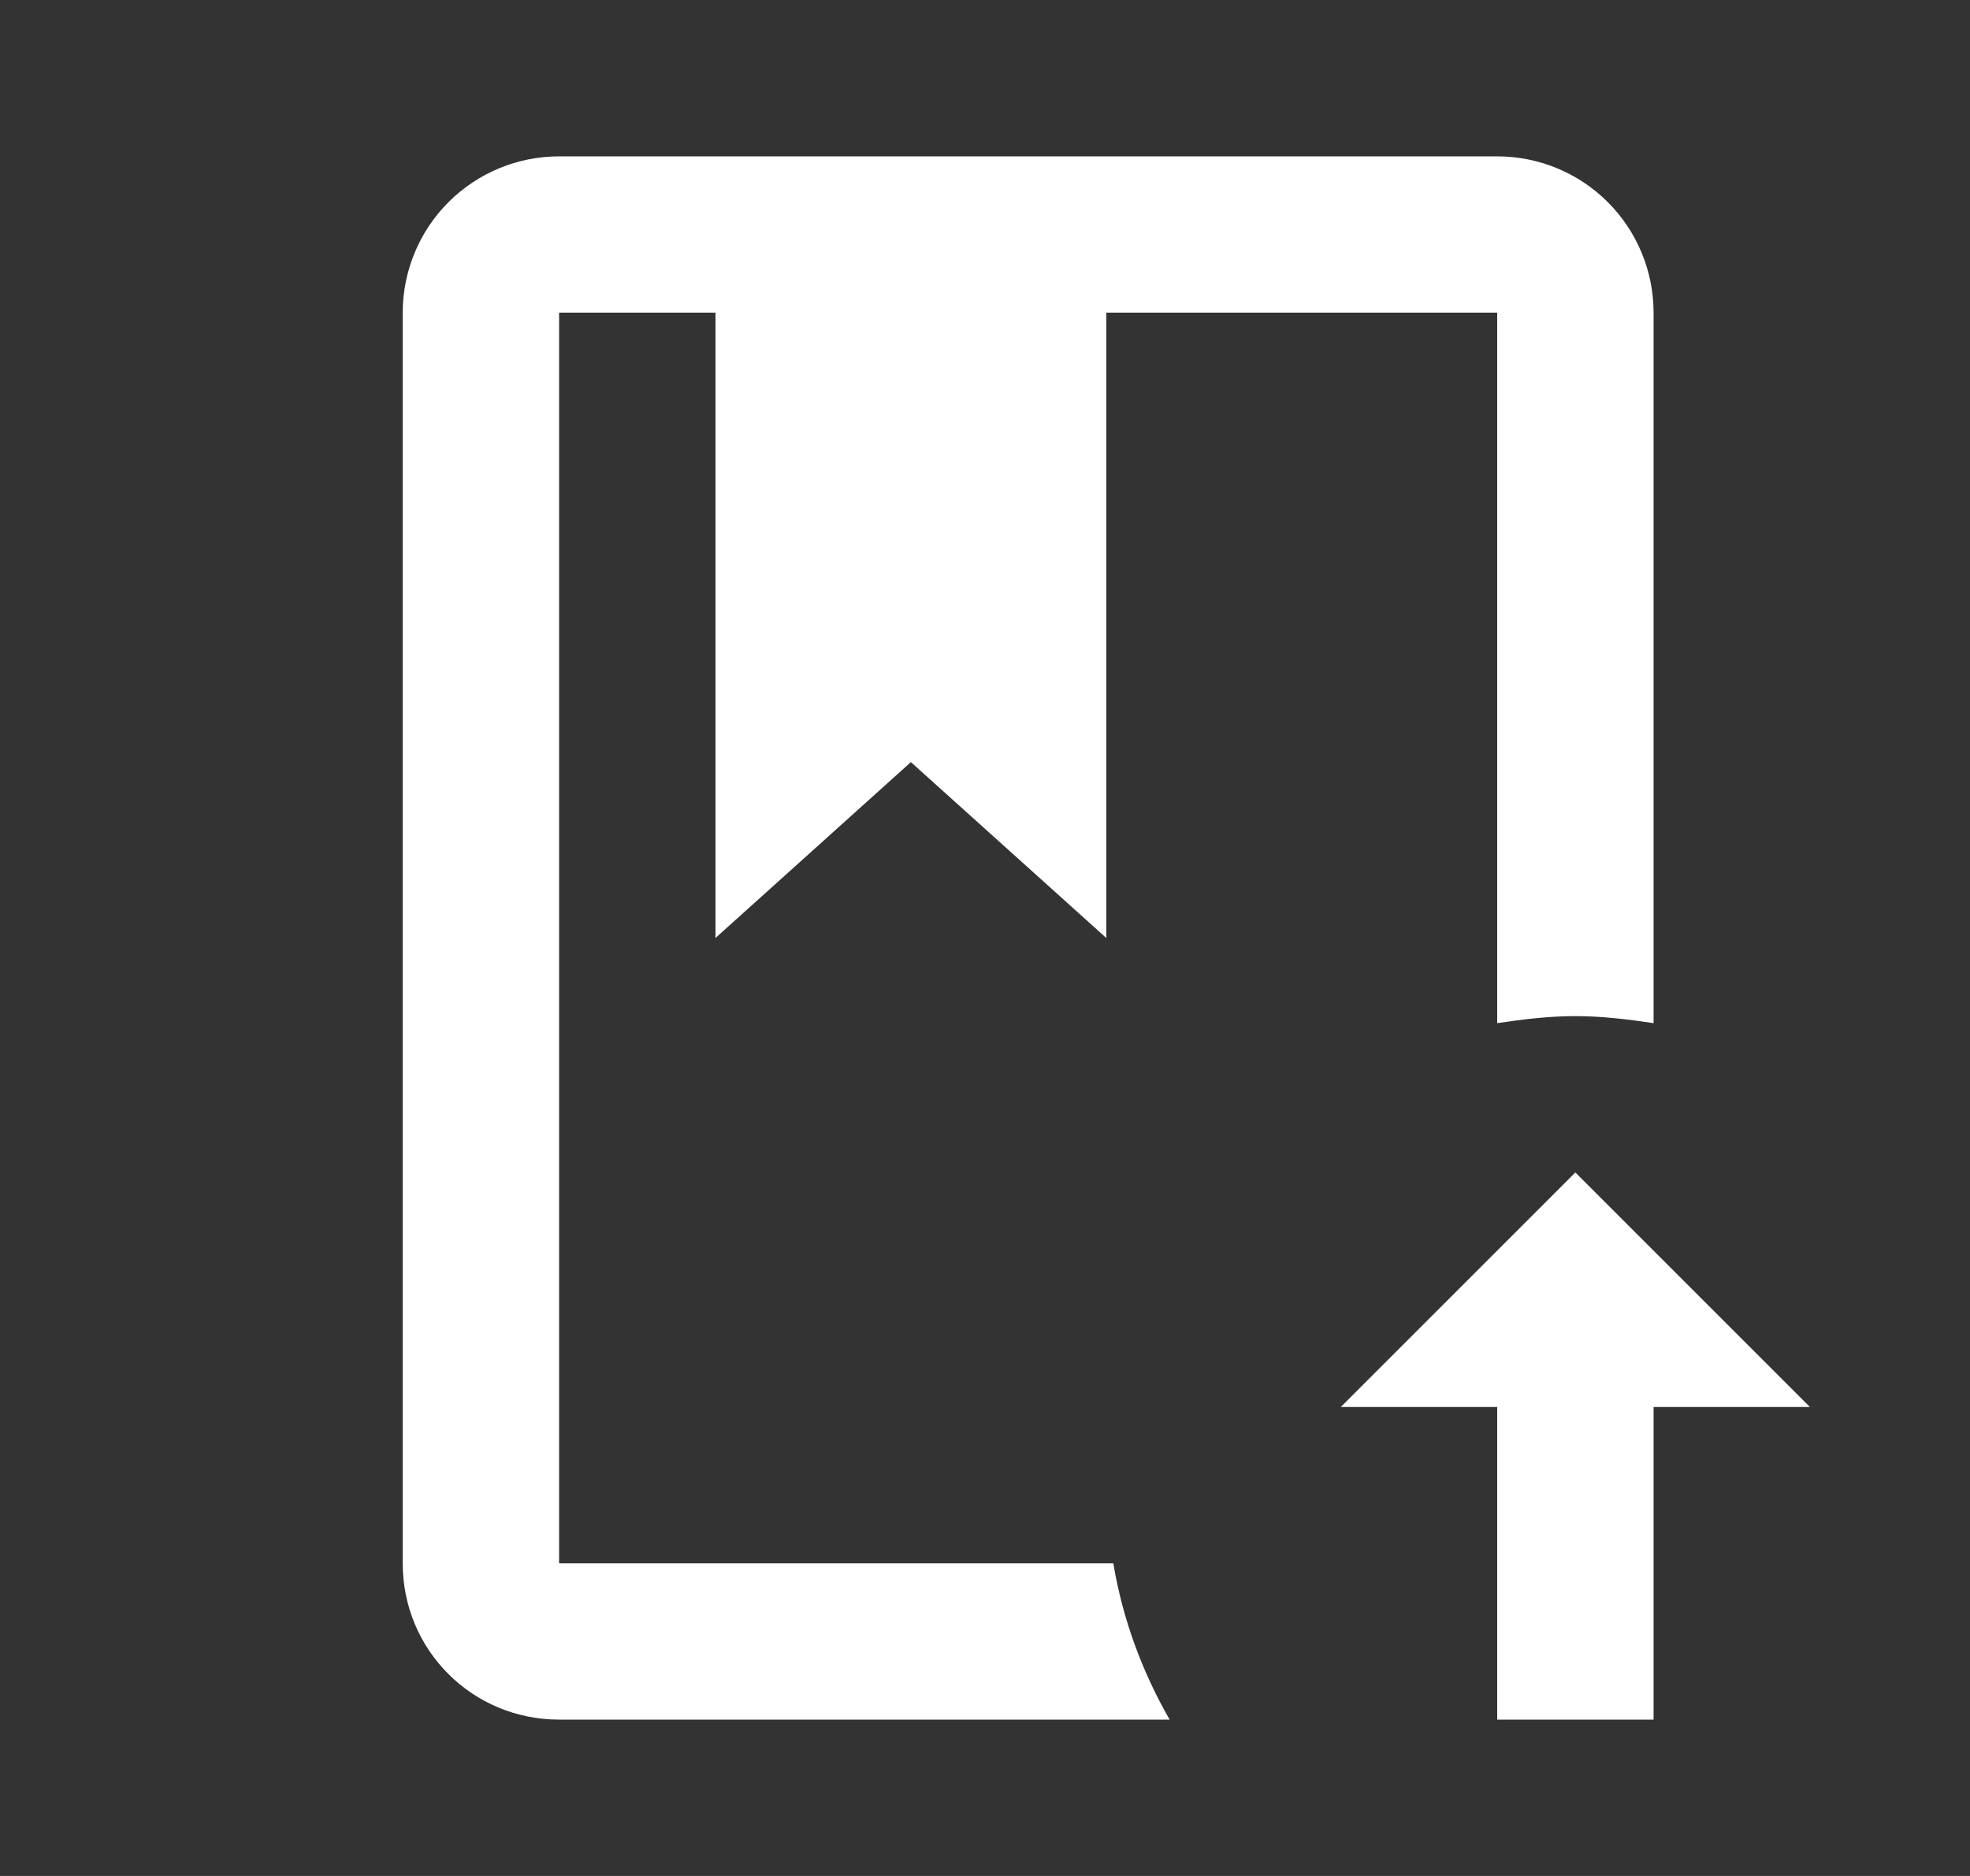 <svg xmlns="http://www.w3.org/2000/svg" width="21" height="20" viewBox="0 0 21 20" fill="none">
<rect x="0" y="0" width="21" height="20" fill="#333333" stroke="none"/>
<path d="M11.868 16.667C11.968 17.267 12.177 17.825 12.468 18.333H5.96C5.035 18.333 4.293 17.592 4.293 16.667V3.333C4.293 2.891 4.469 2.467 4.781 2.155C5.094 1.842 5.518 1.667 5.96 1.667H15.96C16.402 1.667 16.826 1.842 17.139 2.155C17.451 2.467 17.627 2.891 17.627 3.333V10.908C17.352 10.867 17.077 10.833 16.793 10.833C16.51 10.833 16.235 10.867 15.96 10.908V3.333H11.793V10L9.71 8.125L7.627 10V3.333H5.96V16.667H11.868ZM16.793 12.5L14.293 15H15.96V18.333H17.627V15H19.293L16.793 12.5Z" fill="white"/>
</svg>